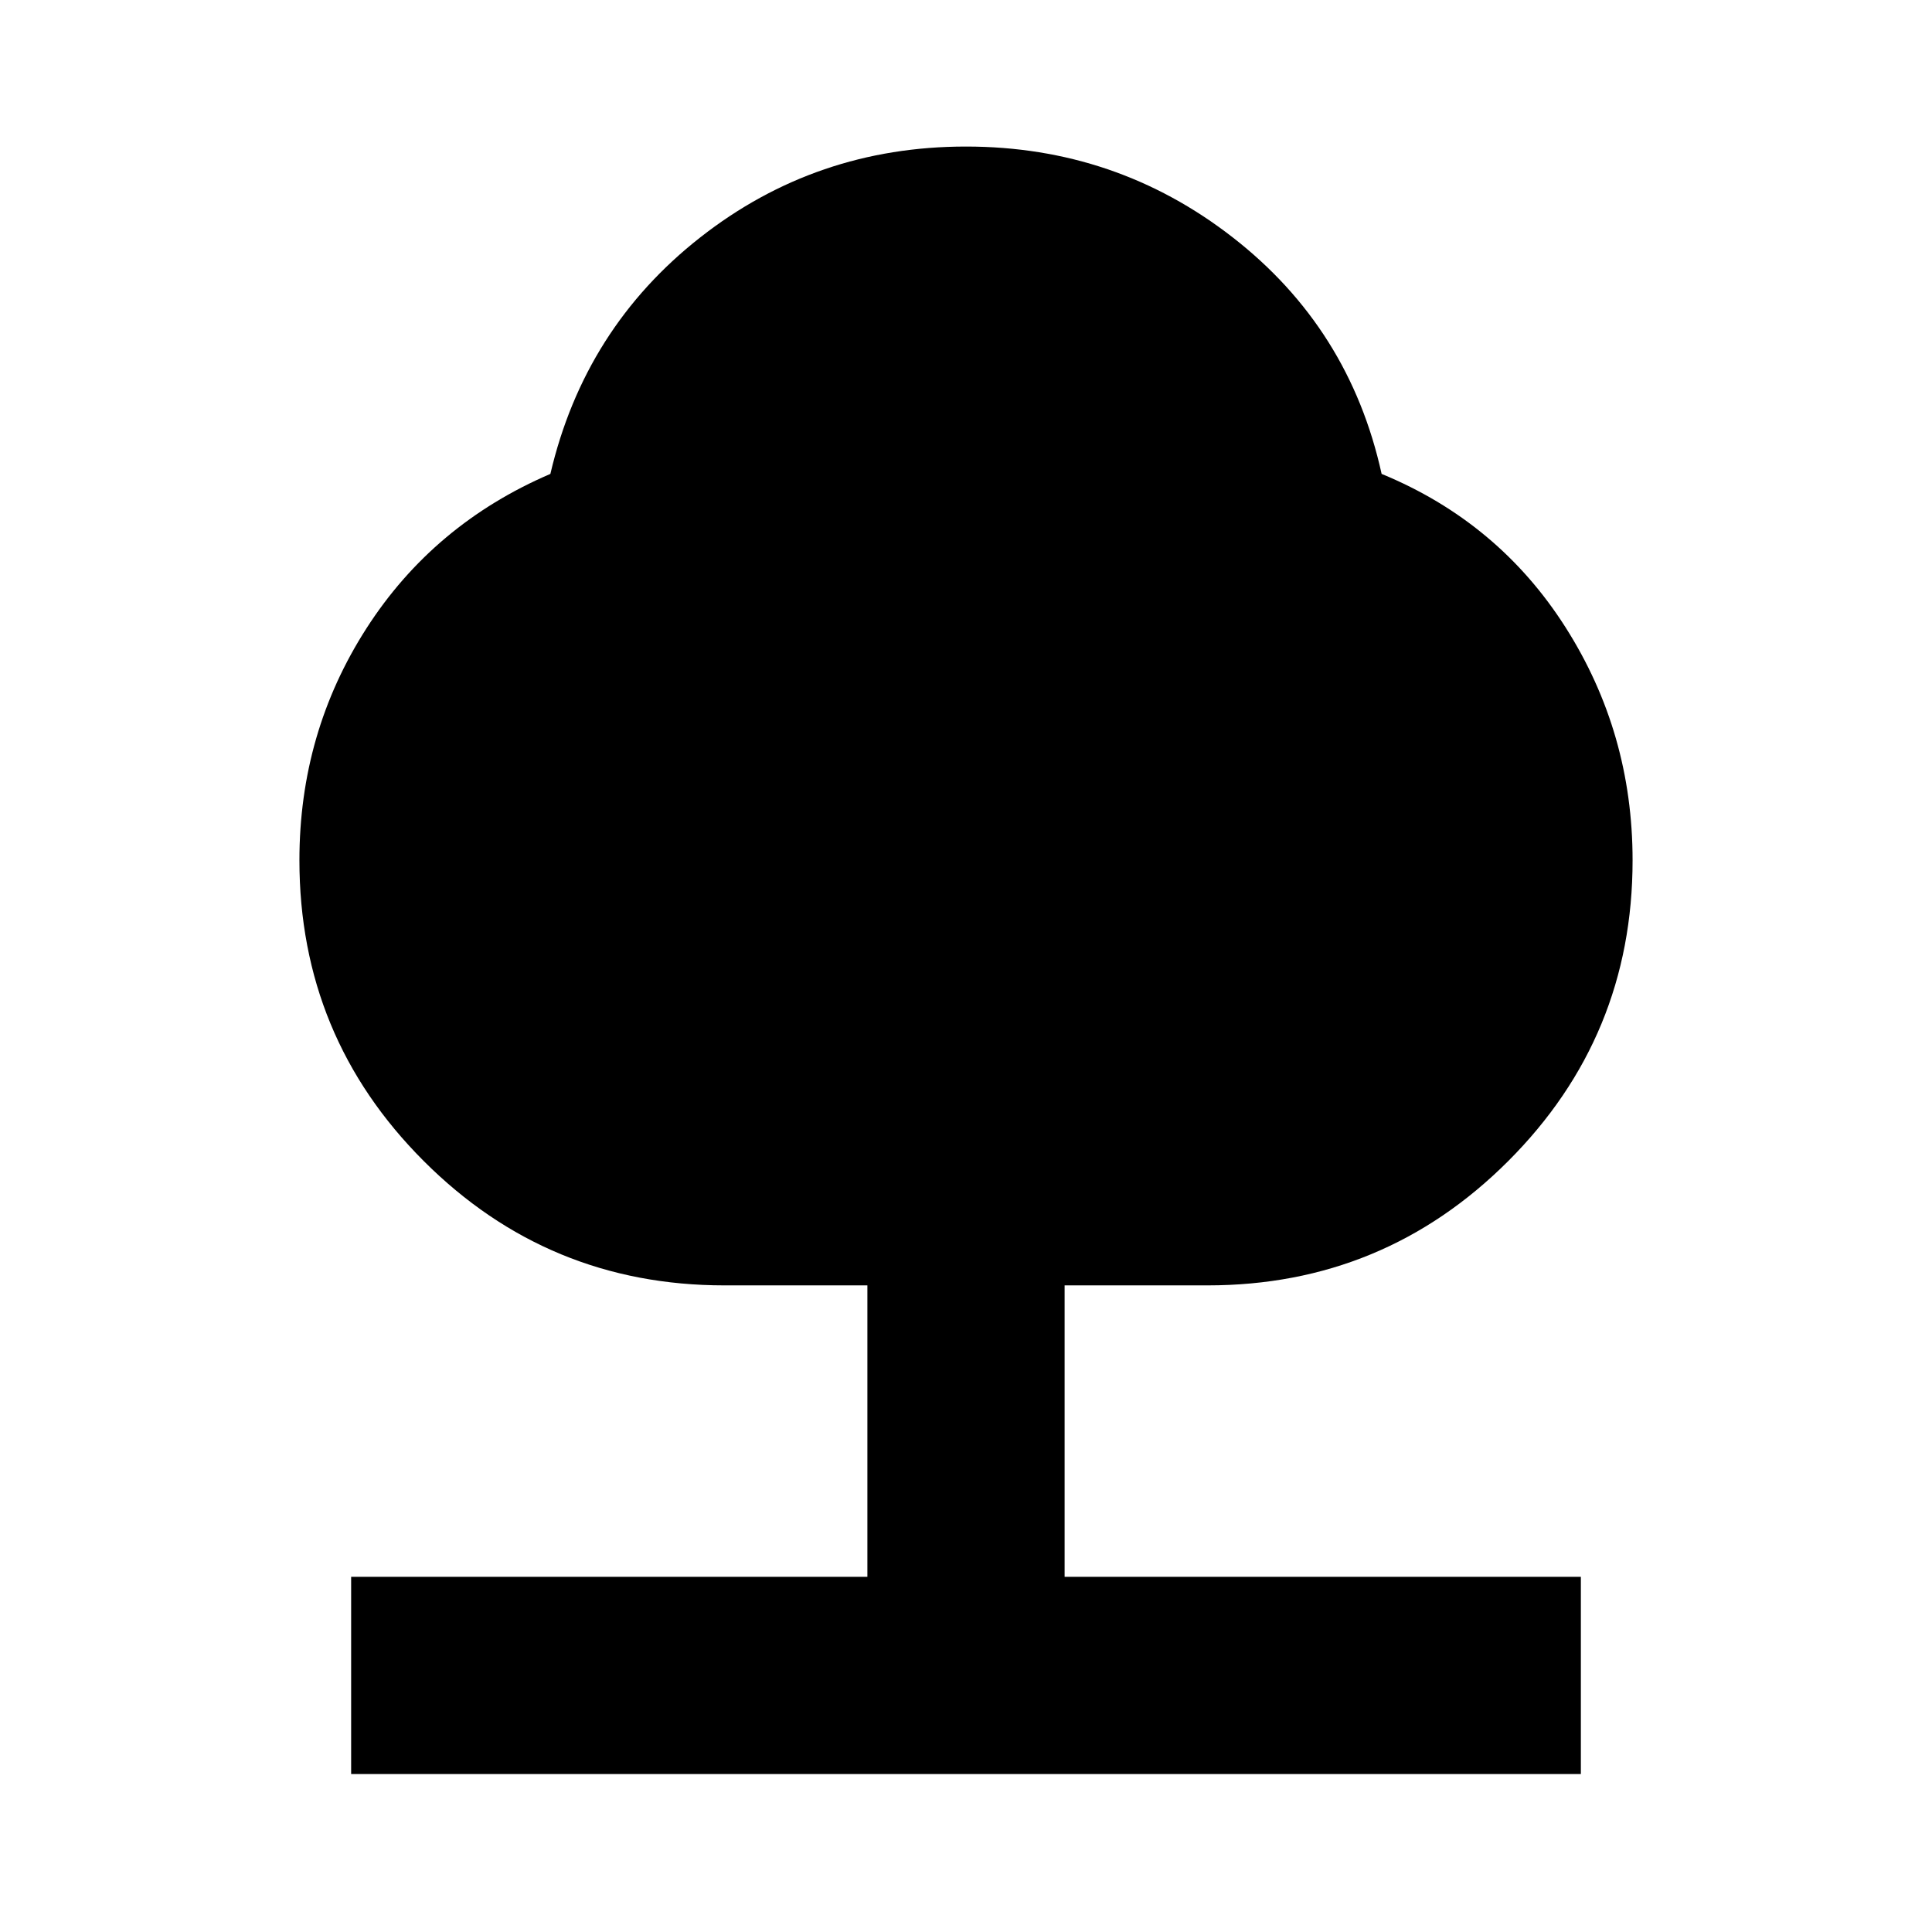 <svg xmlns="http://www.w3.org/2000/svg" height="20" viewBox="0 -960 960 960" width="20"><path d="M174.48-78.48v-98H431V-321.3h-71q-87.66 0-149.44-61.78-61.78-61.79-61.78-149.44 0-63.37 33.28-115.21 33.29-51.84 91.42-76.79 16.95-72.39 74.48-117.52 57.52-45.14 132.04-45.14 74.52 0 132.54 45.14 58.03 45.13 73.98 117.52 58.13 23.95 91.42 76.29 33.28 52.34 33.28 115.71 0 87.65-61.78 149.44Q687.66-321.3 600-321.3h-71v144.82h256.52v98H174.48Z"/></svg>